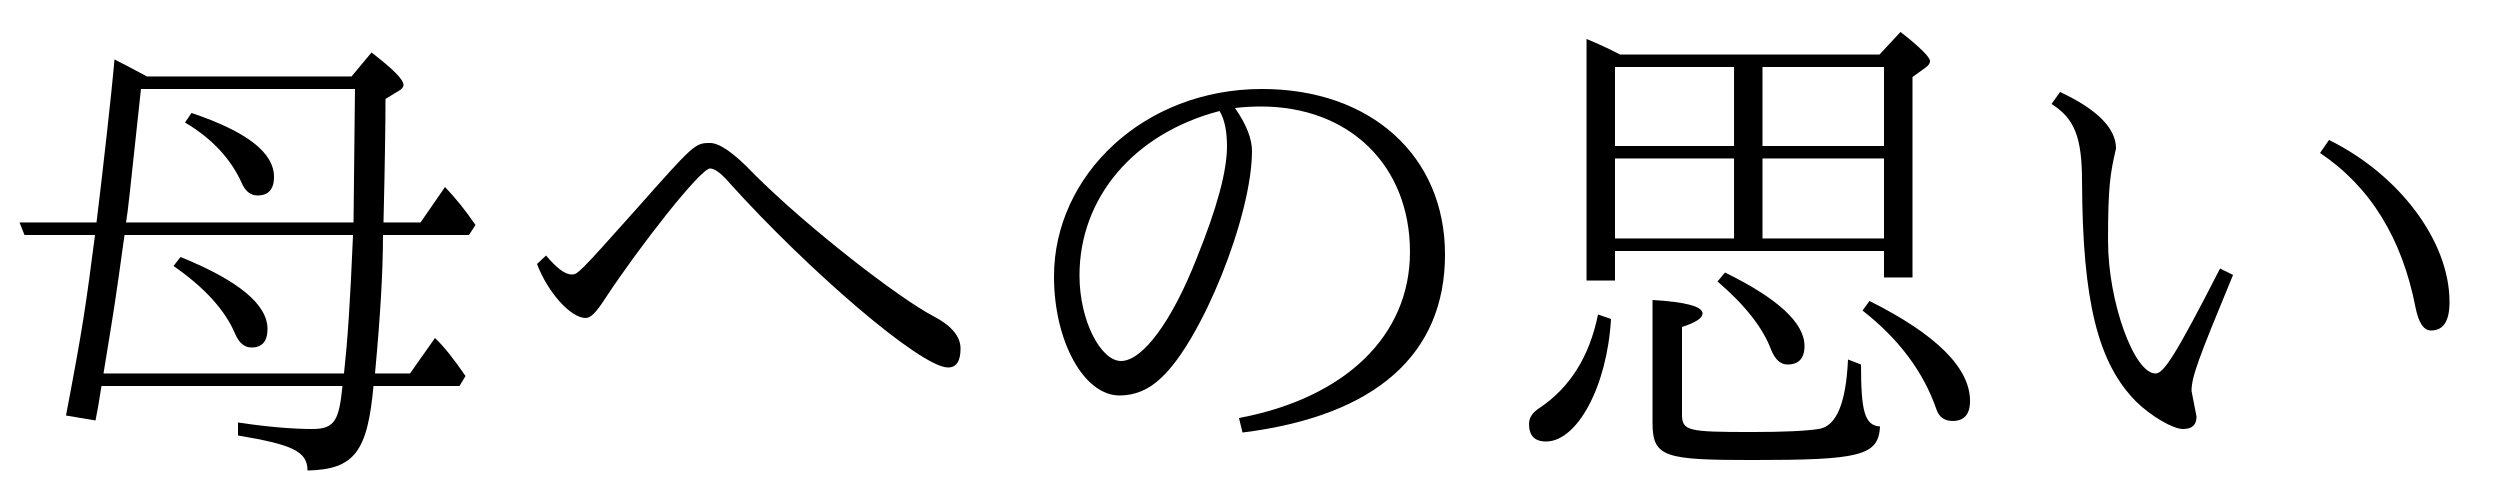 <?xml version='1.0' encoding='UTF-8'?>
<!-- This file was generated by dvisvgm 2.9.1 -->
<svg version='1.1' xmlns='http://www.w3.org/2000/svg' xmlns:xlink='http://www.w3.org/1999/xlink' width='49.813pt' height='9.963pt' viewBox='146.949 -8.767 49.813 9.963'>
<defs>
<path id='g0-29' d='M2.391-7.681C2.162-7.801 1.943-7.9 1.724-7.99V-3.178H2.291V-3.766H7.651V-3.238H8.219V-7.233L8.468-7.412C8.538-7.462 8.568-7.502 8.568-7.552C8.568-7.621 8.379-7.821 7.98-8.13L7.562-7.681H2.391ZM2.291-7.432H4.663V-5.858H2.291V-7.432ZM7.651-4.015H5.23V-5.609H7.651V-4.015ZM7.651-5.858H5.23V-7.432H7.651V-5.858ZM4.663-5.609V-4.015H2.291V-5.609H4.663ZM4.483-3.337L4.334-3.158C4.882-2.69 5.24-2.232 5.4-1.803C5.479-1.604 5.589-1.504 5.729-1.504C5.948-1.504 6.067-1.624 6.067-1.873C6.067-2.331 5.539-2.819 4.483-3.337ZM1.953-2.501C1.783-1.664 1.395-1.046 .787-.638C.648-.548 .578-.448 .578-.319C.578-.09 .687 .03 .917 .03C1.534 .03 2.132-1.056 2.212-2.411L1.953-2.501ZM7.362-2.77L7.223-2.58C7.95-2.012 8.438-1.355 8.697-.608C8.747-.458 8.857-.379 9.016-.379C9.245-.379 9.365-.508 9.365-.777C9.365-1.435 8.697-2.102 7.362-2.77ZM7.193-1.504L6.934-1.604C6.894-.737 6.705-.269 6.346-.219C6.087-.179 5.649-.159 5.011-.159C3.736-.159 3.626-.179 3.626-.518V-2.252C3.905-2.341 4.035-2.431 4.035-2.521C4.035-2.66 3.706-2.75 3.039-2.79V-.339C3.039 .349 3.288 .399 5.041 .399C7.163 .399 7.542 .319 7.572-.269C7.263-.289 7.193-.578 7.193-1.504Z'/>
<path id='g1-68' d='M4.643-3.288L4.384-3.417C3.487-1.664 3.258-1.325 3.098-1.325C2.67-1.325 2.152-2.76 2.152-3.965C2.152-5.041 2.192-5.3 2.311-5.808C2.311-6.207 1.943-6.585 1.196-6.934L1.026-6.695C1.484-6.406 1.634-6.037 1.634-5.141C1.644-2.75 1.953-1.524 2.72-.757C3.019-.468 3.447-.219 3.646-.219C3.826-.219 3.915-.299 3.915-.468L3.816-.976C3.816-1.255 3.945-1.604 4.643-3.288ZM6.555-5.978L6.376-5.719C7.372-5.051 8.01-4.025 8.279-2.64C8.339-2.341 8.438-2.182 8.588-2.182C8.837-2.182 8.956-2.371 8.956-2.75C8.956-3.965 7.95-5.29 6.555-5.978Z'/>
<path id='g1-110' d='M4.682-6.615C4.852-6.635 5.021-6.645 5.2-6.645C6.964-6.645 8.169-5.469 8.169-3.746C8.169-2.082 6.884-.837 4.762-.438L4.832-.149C7.482-.478 8.867-1.704 8.867-3.696C8.867-5.659 7.392-6.994 5.22-6.994C2.859-6.994 1.076-5.27 1.076-3.258C1.076-1.963 1.674-.887 2.381-.887C2.68-.887 2.959-.996 3.208-1.235C4.015-1.973 5.021-4.463 5.021-5.758C5.021-5.998 4.912-6.286 4.682-6.615ZM4.374-6.555C4.473-6.396 4.523-6.157 4.523-5.848C4.523-5.36 4.324-4.623 3.925-3.636C3.427-2.361 2.839-1.574 2.411-1.574C2.012-1.574 1.584-2.371 1.584-3.278C1.584-4.822 2.66-6.107 4.374-6.555Z'/>
<path id='g1-120' d='M.917-3.676L.737-3.507C.956-2.929 1.415-2.431 1.704-2.431C1.803-2.431 1.903-2.521 2.102-2.829C2.77-3.846 3.995-5.41 4.184-5.41C4.274-5.41 4.403-5.32 4.573-5.121C6.127-3.397 8.379-1.445 8.927-1.445C9.096-1.445 9.176-1.574 9.176-1.823C9.176-2.062 8.996-2.281 8.628-2.471C7.96-2.819 6.147-4.214 5.061-5.3C4.663-5.719 4.374-5.918 4.184-5.918C3.885-5.918 3.866-5.898 2.7-4.583C1.554-3.298 1.544-3.298 1.425-3.298C1.295-3.298 1.126-3.427 .917-3.676Z'/>
<path id='g2-205' d='M3.816-6.516L3.686-6.326C4.224-6.007 4.593-5.609 4.812-5.131C4.882-4.961 4.991-4.872 5.131-4.872C5.35-4.872 5.46-5.001 5.46-5.24C5.46-5.729 4.912-6.147 3.816-6.516ZM3.597-3.646L3.457-3.467C4.075-3.039 4.483-2.59 4.682-2.122C4.762-1.933 4.872-1.843 5.011-1.843C5.22-1.843 5.33-1.963 5.33-2.212C5.33-2.7 4.752-3.178 3.597-3.646ZM2.929-7.243C2.62-7.412 2.401-7.522 2.281-7.582C2.222-6.884 2.032-5.22 1.923-4.334H.389L.488-4.085H1.893C1.714-2.7 1.654-2.262 1.315-.488L1.903-.389C1.933-.528 1.973-.757 2.022-1.076H6.824C6.755-.399 6.675-.219 6.227-.219C5.838-.219 5.34-.259 4.742-.349V-.09C5.808 .09 6.127 .219 6.127 .608C7.064 .588 7.323 .229 7.442-1.076H9.156L9.275-1.275C9.056-1.594 8.857-1.853 8.667-2.032L8.169-1.325H7.472C7.582-2.511 7.631-3.377 7.631-4.085H9.345L9.474-4.284C9.285-4.563 9.076-4.822 8.867-5.041L8.379-4.334H7.641C7.671-5.549 7.681-6.366 7.681-6.795L7.94-6.954C8.01-6.994 8.04-7.034 8.04-7.073C8.04-7.183 7.831-7.392 7.402-7.721L7.004-7.243H2.929ZM2.809-6.994H7.073L7.044-4.334H2.511C2.56-4.643 2.56-4.692 2.809-6.994ZM7.034-4.085C6.974-2.66 6.924-1.963 6.854-1.325H2.062C2.281-2.66 2.291-2.71 2.481-4.085H7.034Z'/>
</defs>
<g id='page1'>
<use x='146.949' y='0' xlink:href='#g2-205'/>
<use x='156.912' y='0' xlink:href='#g1-120'/>
<use x='166.874' y='0' xlink:href='#g1-110'/>
<use x='176.837' y='0' xlink:href='#g0-29'/>
<use x='186.8' y='0' xlink:href='#g1-68'/>
</g>
</svg>